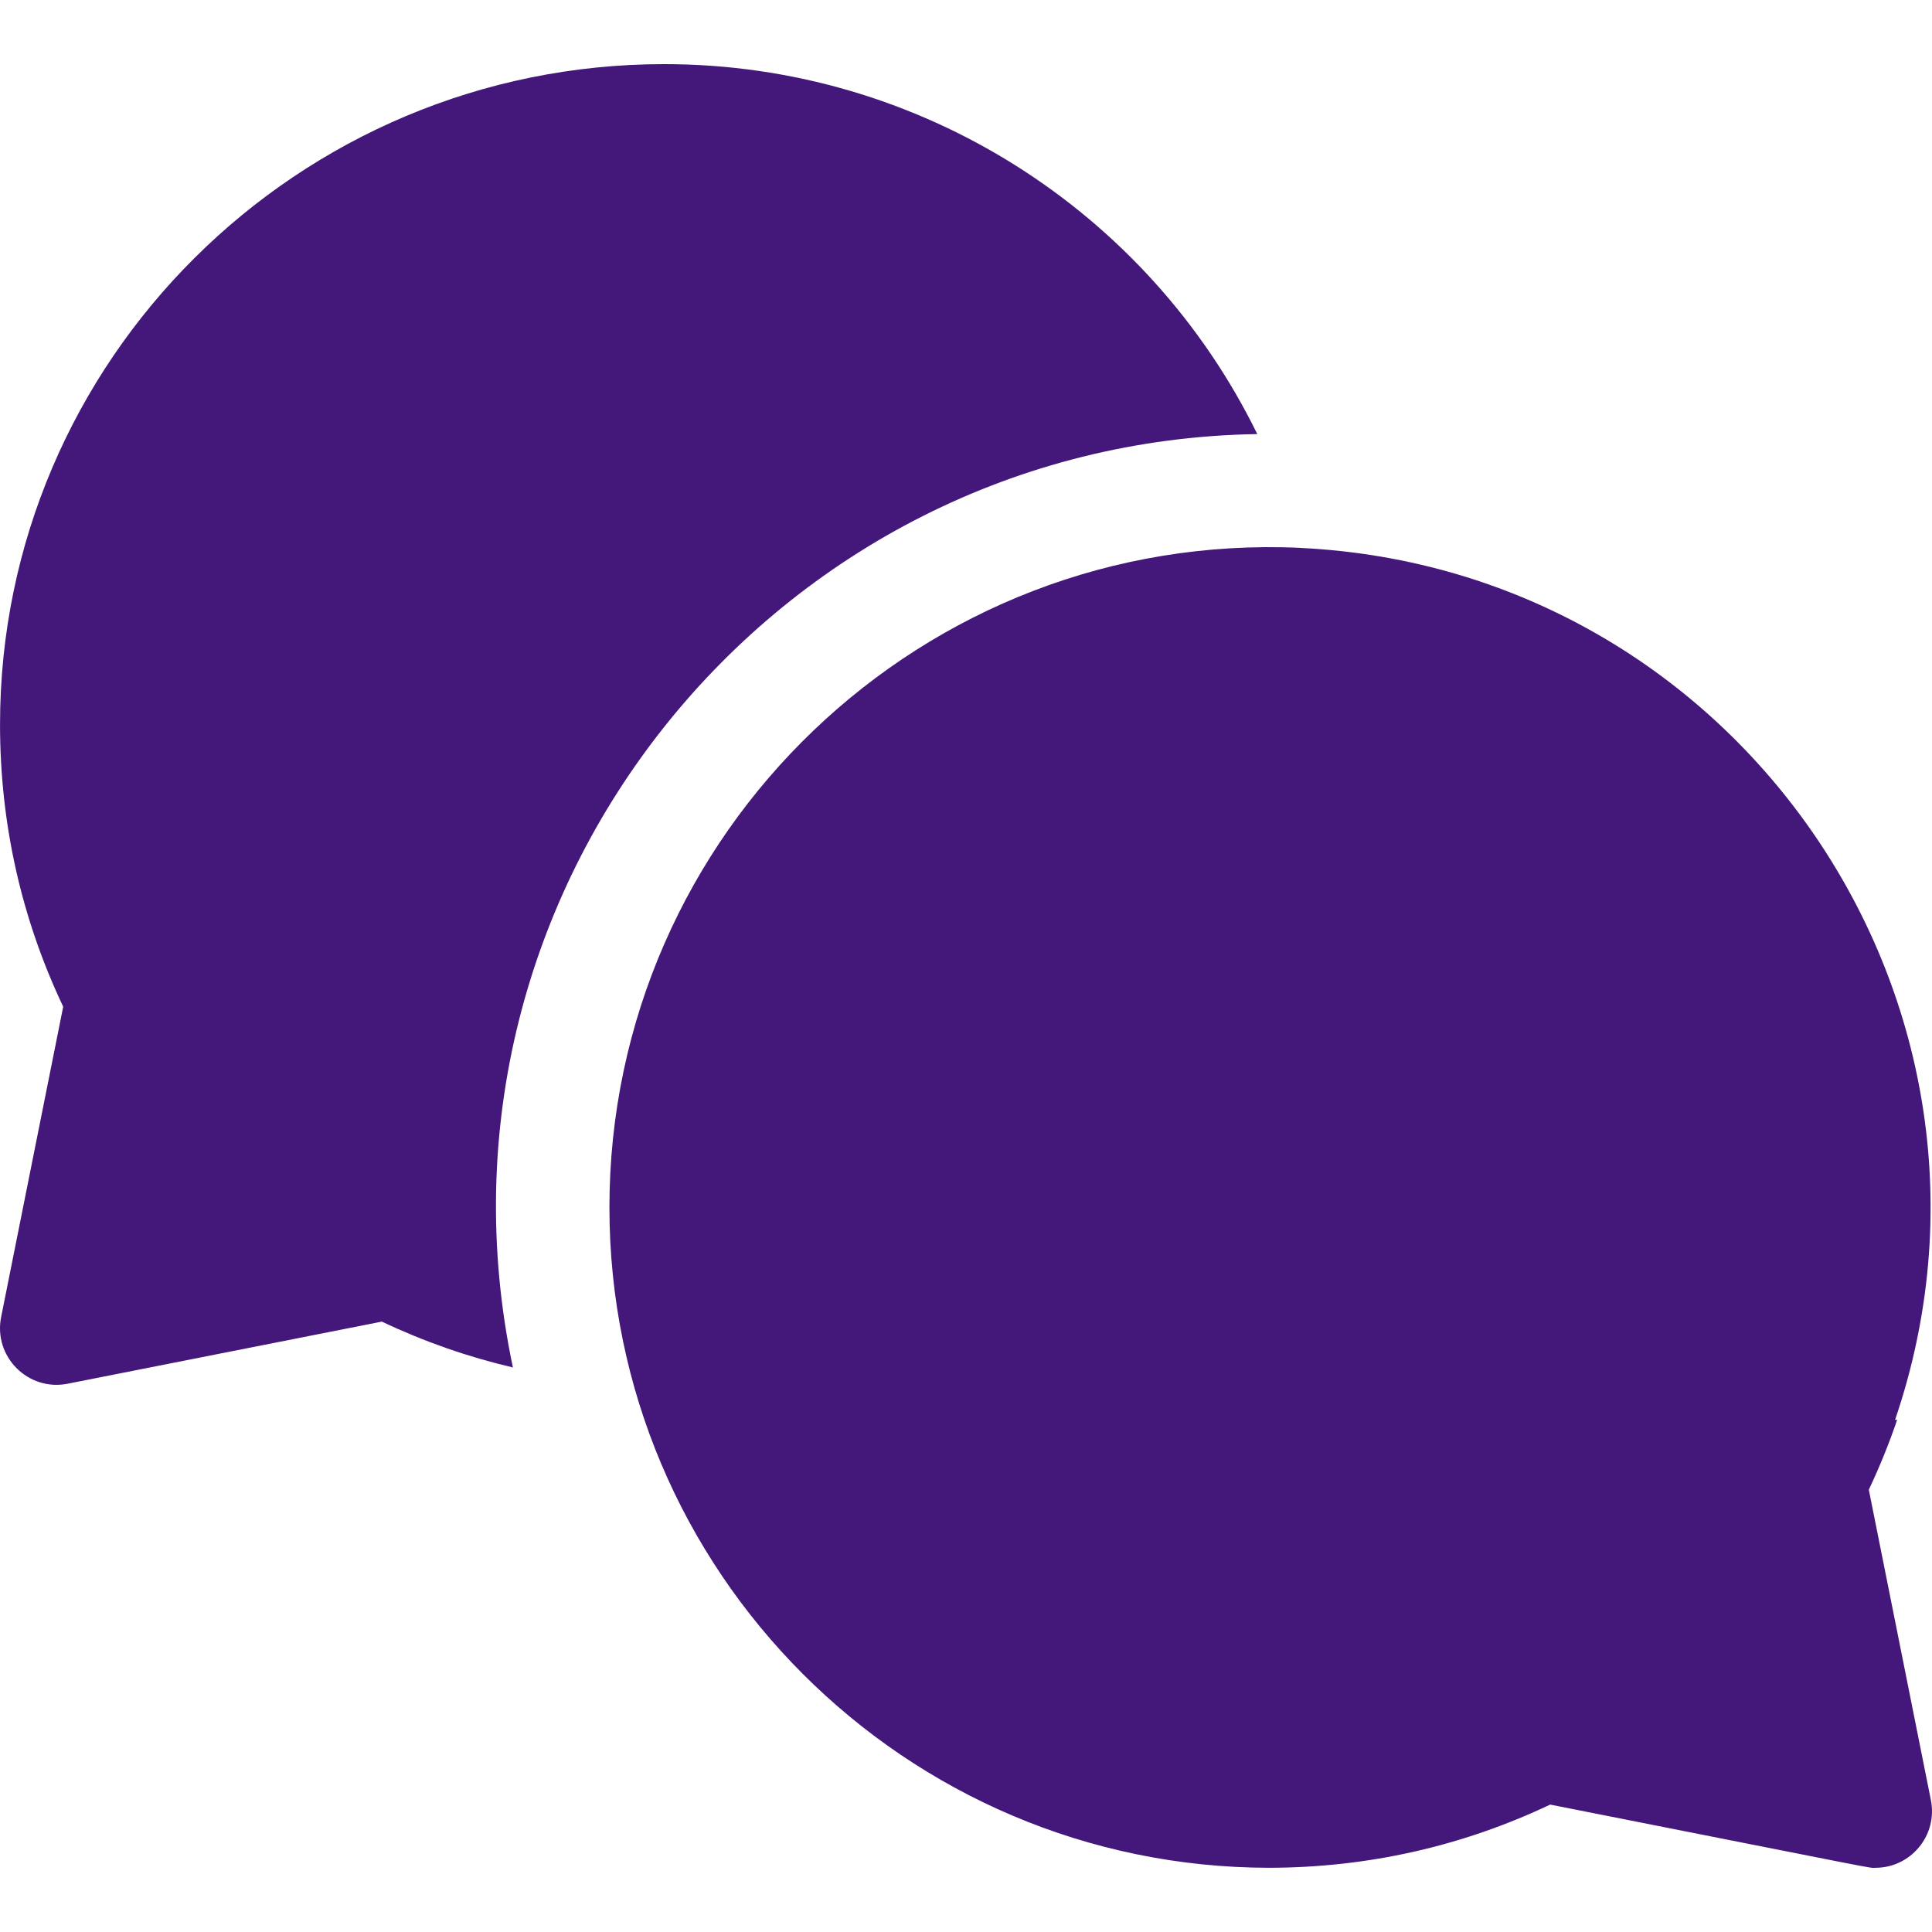 <svg width="512" height="512" viewBox="0 0 512.012 512.012" xmlns="http://www.w3.org/2000/svg" xmlns:xlink="http://www.w3.org/1999/xlink" id="Capa_1" overflow="hidden">
<g><path d="M333.201 115.038C304.296 56.017 243.831 16.996 176.008 16.996 78.961 16.996 0.008 95.501 0.008 191.996 0.008 218.22 5.638 243.355 16.75 266.79L0.299 349.055C-1.795 359.527 7.443 368.783 17.917 366.711L101.196 350.246C112.409 355.565 124.009 359.61 135.928 362.397 109.211 235.856 205.127 117.076 333.201 115.038Z" class="MsftOfcResponsive_Fill_44177a" fill="#44177A"/><path d="M495.266 394.79C498.14 388.729 500.639 382.553 502.777 376.276L502.228 376.276C539.676 266.359 460.923 150.835 344.661 145.21 344.659 145.204 344.658 145.198 344.656 145.192 244.62 140.582 161.508 220.678 161.508 319.996 161.508 416.41 239.869 494.853 336.251 494.993 362.394 494.958 387.452 489.33 410.819 478.246 502.026 496.278 494.913 494.996 497.008 494.996 506.487 494.996 513.568 486.31 511.717 477.055Z" class="MsftOfcResponsive_Fill_44177a" fill="#44177A"/></g></svg>